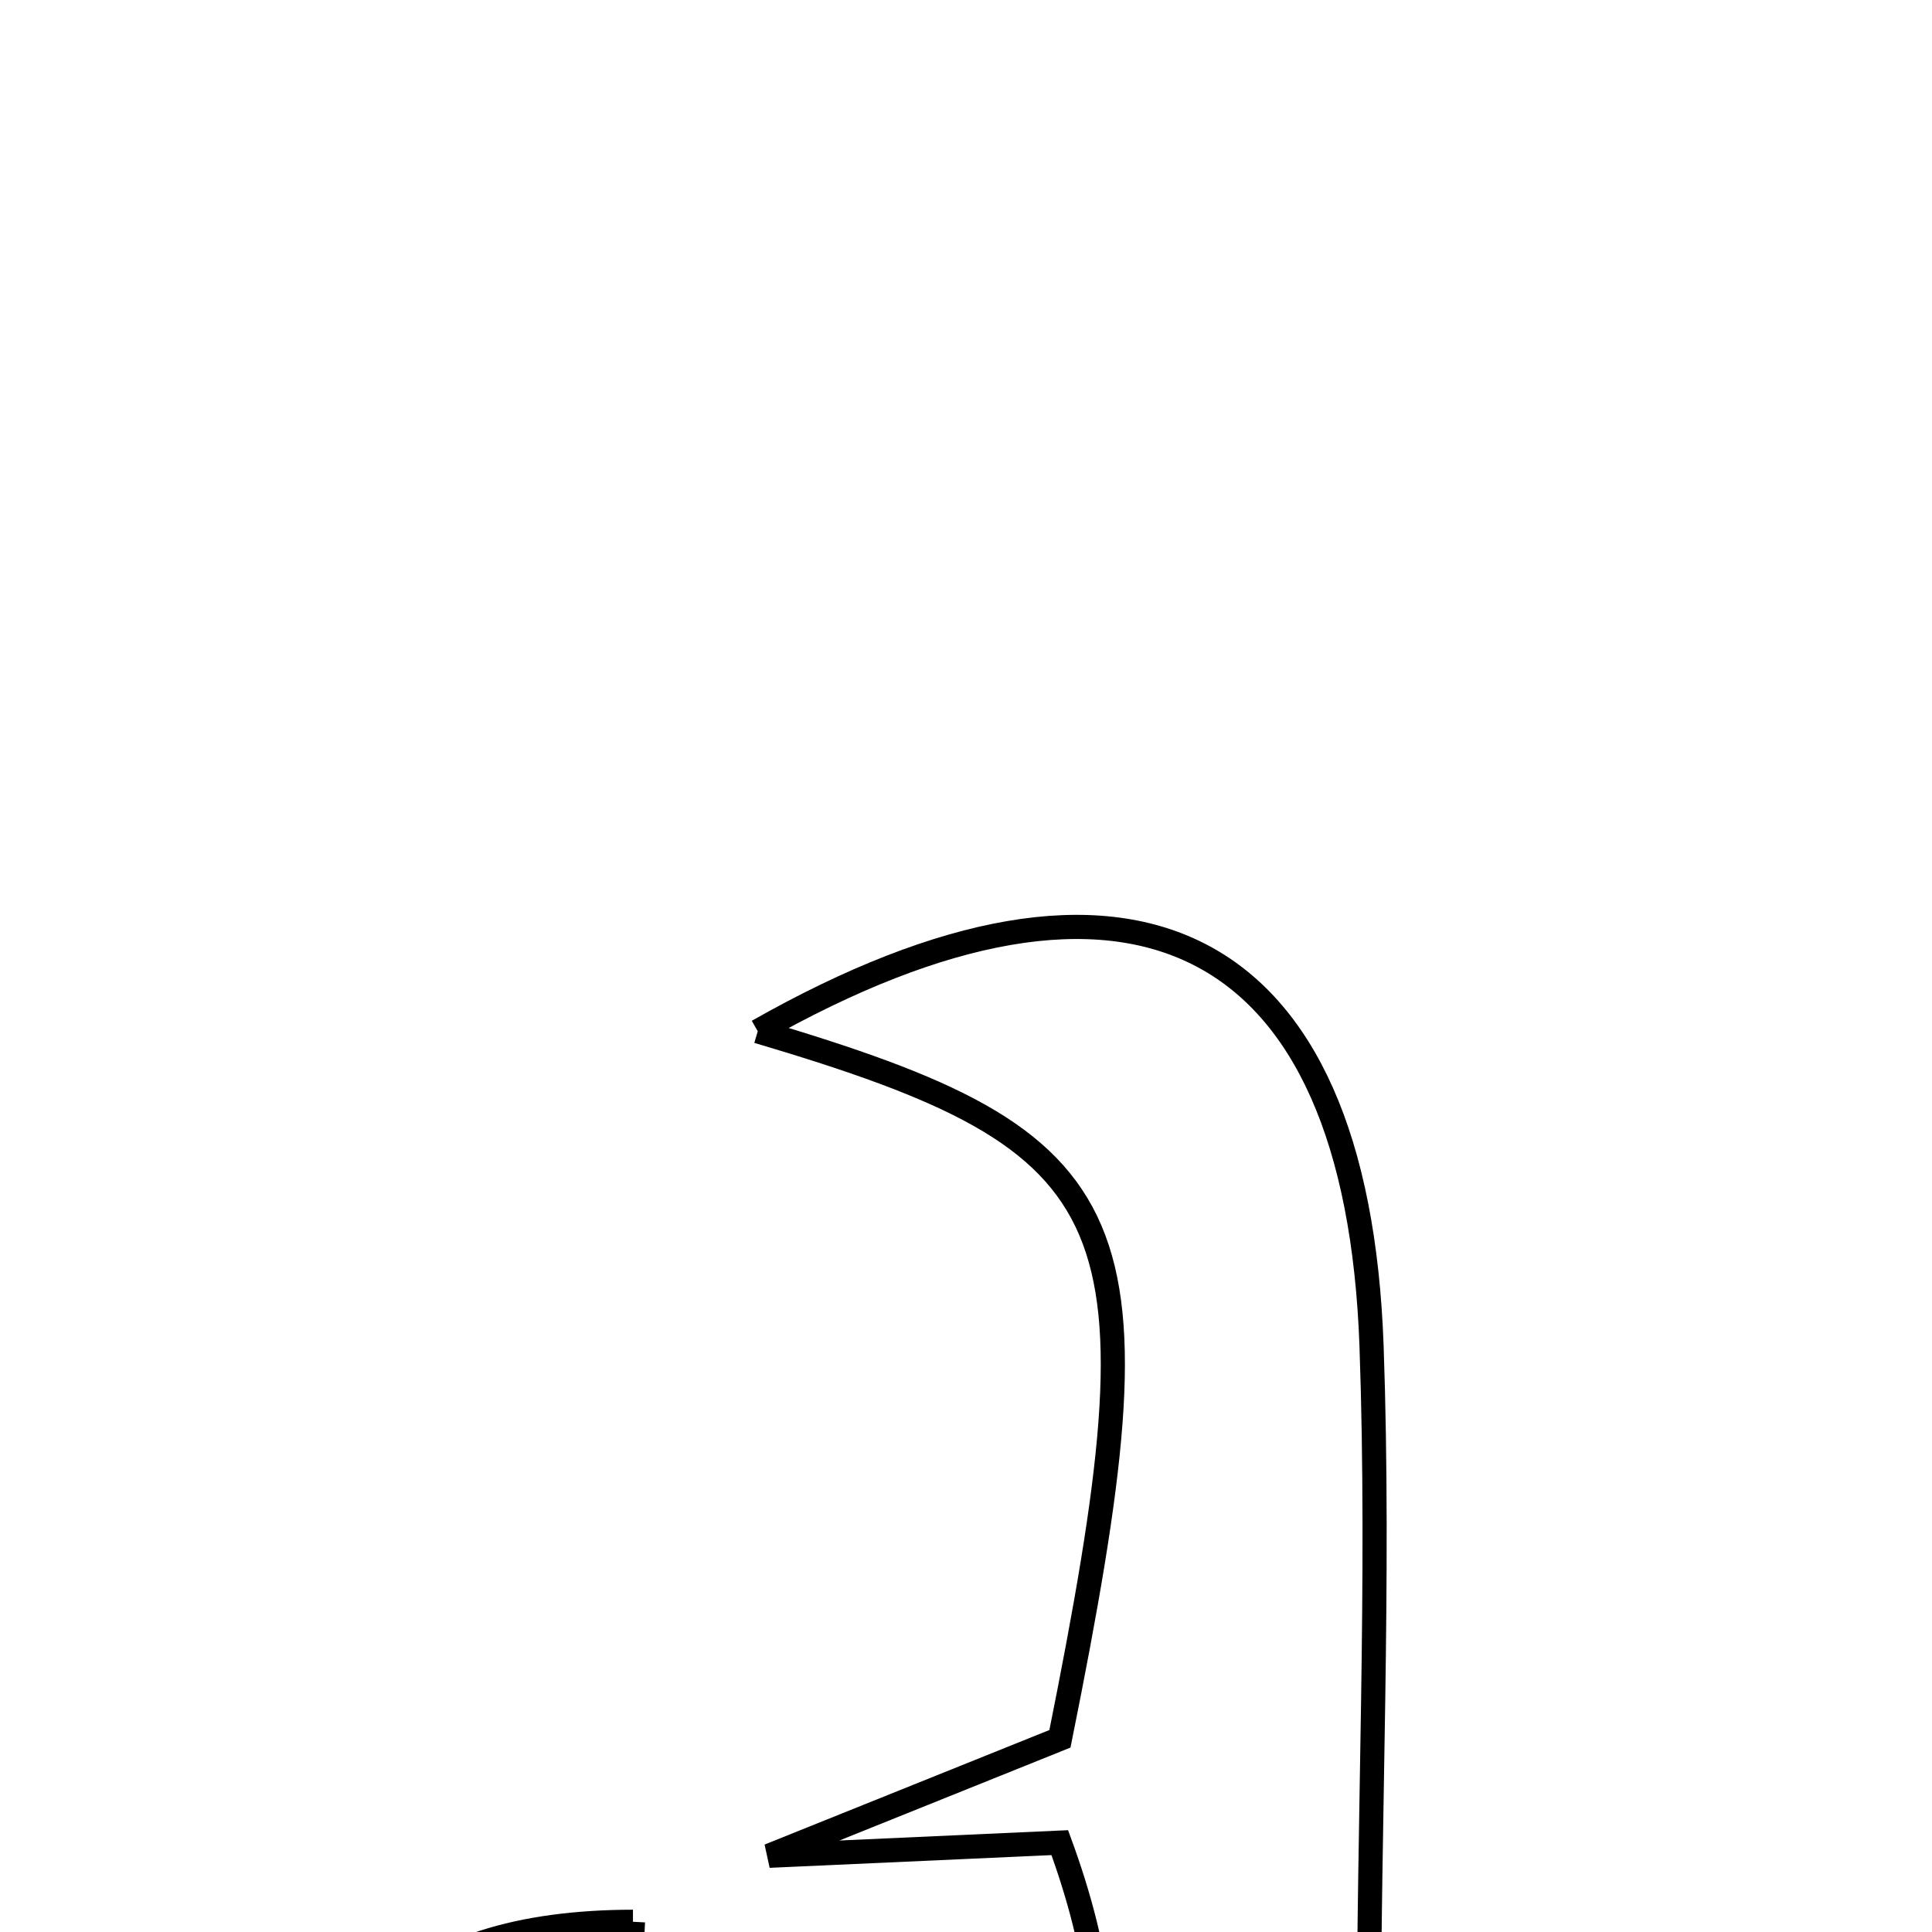 <svg xmlns="http://www.w3.org/2000/svg" viewBox="0.0 0.0 24.0 24.0" height="200px" width="200px"><path fill="none" stroke="black" stroke-width=".3" stroke-opacity="1.0"  filling="0" d="M9.413 12.811 C14.048 10.181 16.856 11.586 17.038 16.724 C17.141 19.645 17 22.574 17.005 25.499 C17.009 27.41 17.285 29.157 20.61 28.904 C17.652 30.855 15.52 31.686 13.308 29.043 C13.026 28.706 12.098 28.91 11.47 28.863 C13.753 27.513 14.149 25.573 13.165 22.89 C11.999 22.943 10.777 22.998 9.554 23.053 C10.739 22.576 11.924 22.1 13.167 21.6 C14.479 15.079 14.112 14.203 9.413 12.811"></path>
<path fill="none" stroke="black" stroke-width=".3" stroke-opacity="1.0"  filling="0" d="M7.863 23.873 C7.629 28.386 7.629 28.386 11.655 28.765 C11.003 29.187 10.401 29.74 9.691 30.006 C6.846 31.068 4.891 30.442 4.285 28.063 C3.555 25.198 5.037 23.877 7.863 23.873"></path></svg>